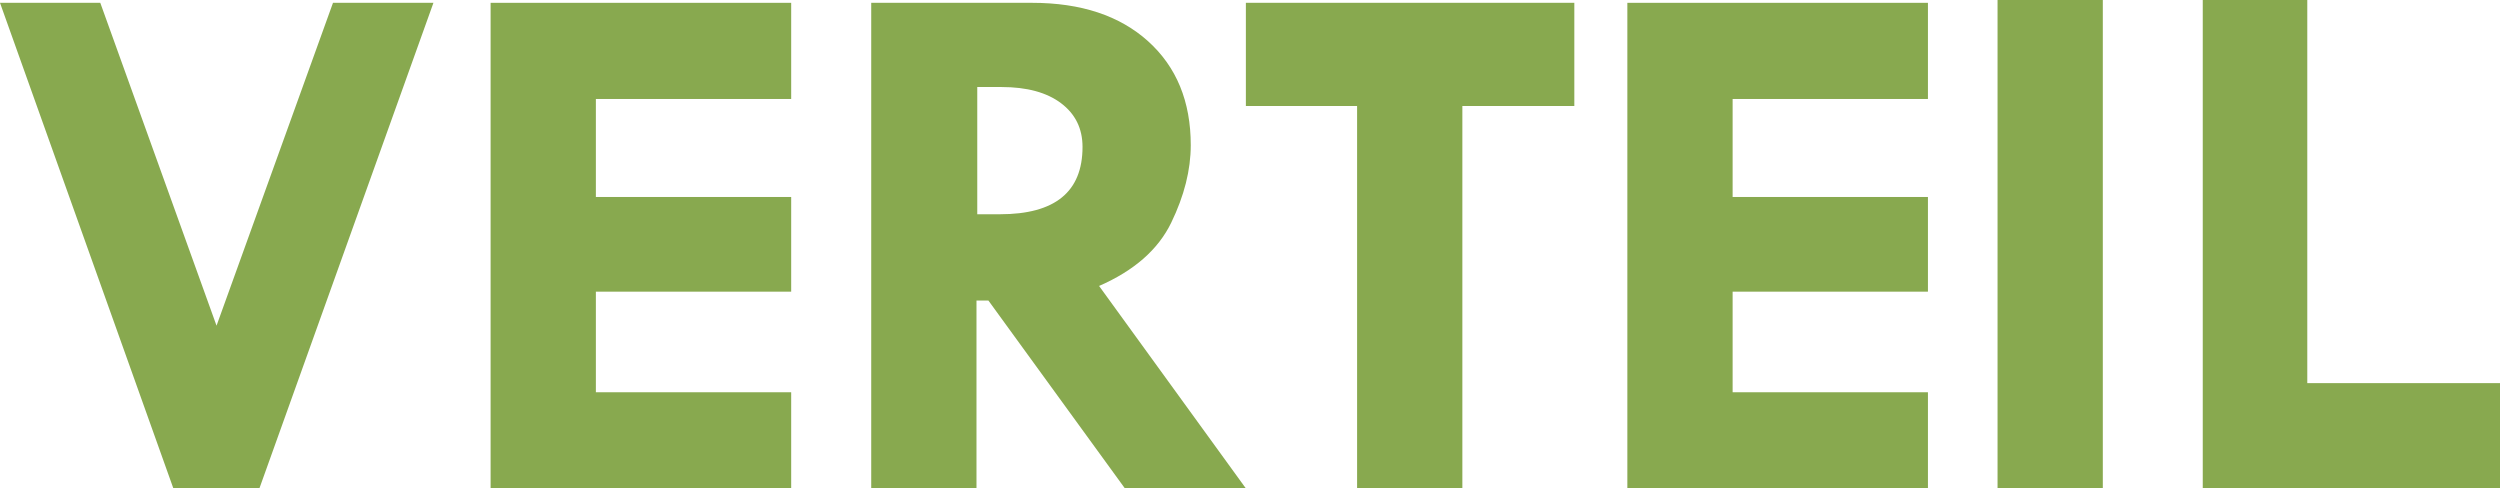 <?xml version="1.0" encoding="UTF-8"?>
<svg id="Layer_2" data-name="Layer 2" xmlns="http://www.w3.org/2000/svg" viewBox="0 0 1424.26 278.24">
  <defs>
    <style>
      .cls-1 {
        fill: #88a94f;
        stroke-width: 0px;
      }
    </style>
  </defs>
  <g id="Layer_1-2" data-name="Layer 1">
    <g>
      <path class="cls-1" d="m0,1.61h57.13l66.23,183.93L189.71,1.61h57.22l-99.15,276.63h-49.01L0,1.61Z"/>
      <path class="cls-1" d="m279.5,1.61h171.24v54.78h-111.27v55.83h111.27v53.94h-111.27v57.31h111.27v54.78h-171.24V1.61Z"/>
      <path class="cls-1" d="m927.11,1.61h171.24v54.78h-111.27v55.83h111.27v53.94h-111.27v57.31h111.27v54.78h-171.24V1.61Z"/>
      <path class="cls-1" d="m496.35,1.61h91.65c27.86,0,49.89,7.3,66.09,21.9,16.19,14.6,24.29,34.33,24.29,59.17,0,14.18-3.72,28.92-11.15,44.22-7.43,15.3-21.12,27.3-41.08,36.01l83.62,115.32h-68.91l-77.77-107.03h-6.78v107.03h-59.97V1.61Zm60.4,47.98v72.47h12.97c31.33,0,47-12.78,47-38.36,0-10.45-4.08-18.75-12.23-24.9-8.15-6.14-19.46-9.22-33.92-9.22h-13.82Z"/>
      <path class="cls-1" d="m709.78,1.61h187.12v58.78h-63.79v217.85h-59.97V60.39h-63.36V1.61Z"/>
      <path class="cls-1" d="m1138.01,0h59.97v278.24h-59.97V0Z"/>
      <path class="cls-1" d="m1254.92,0h59.55v218.27h109.79v59.97h-169.34V0Z"/>
    </g>
  </g>
</svg>